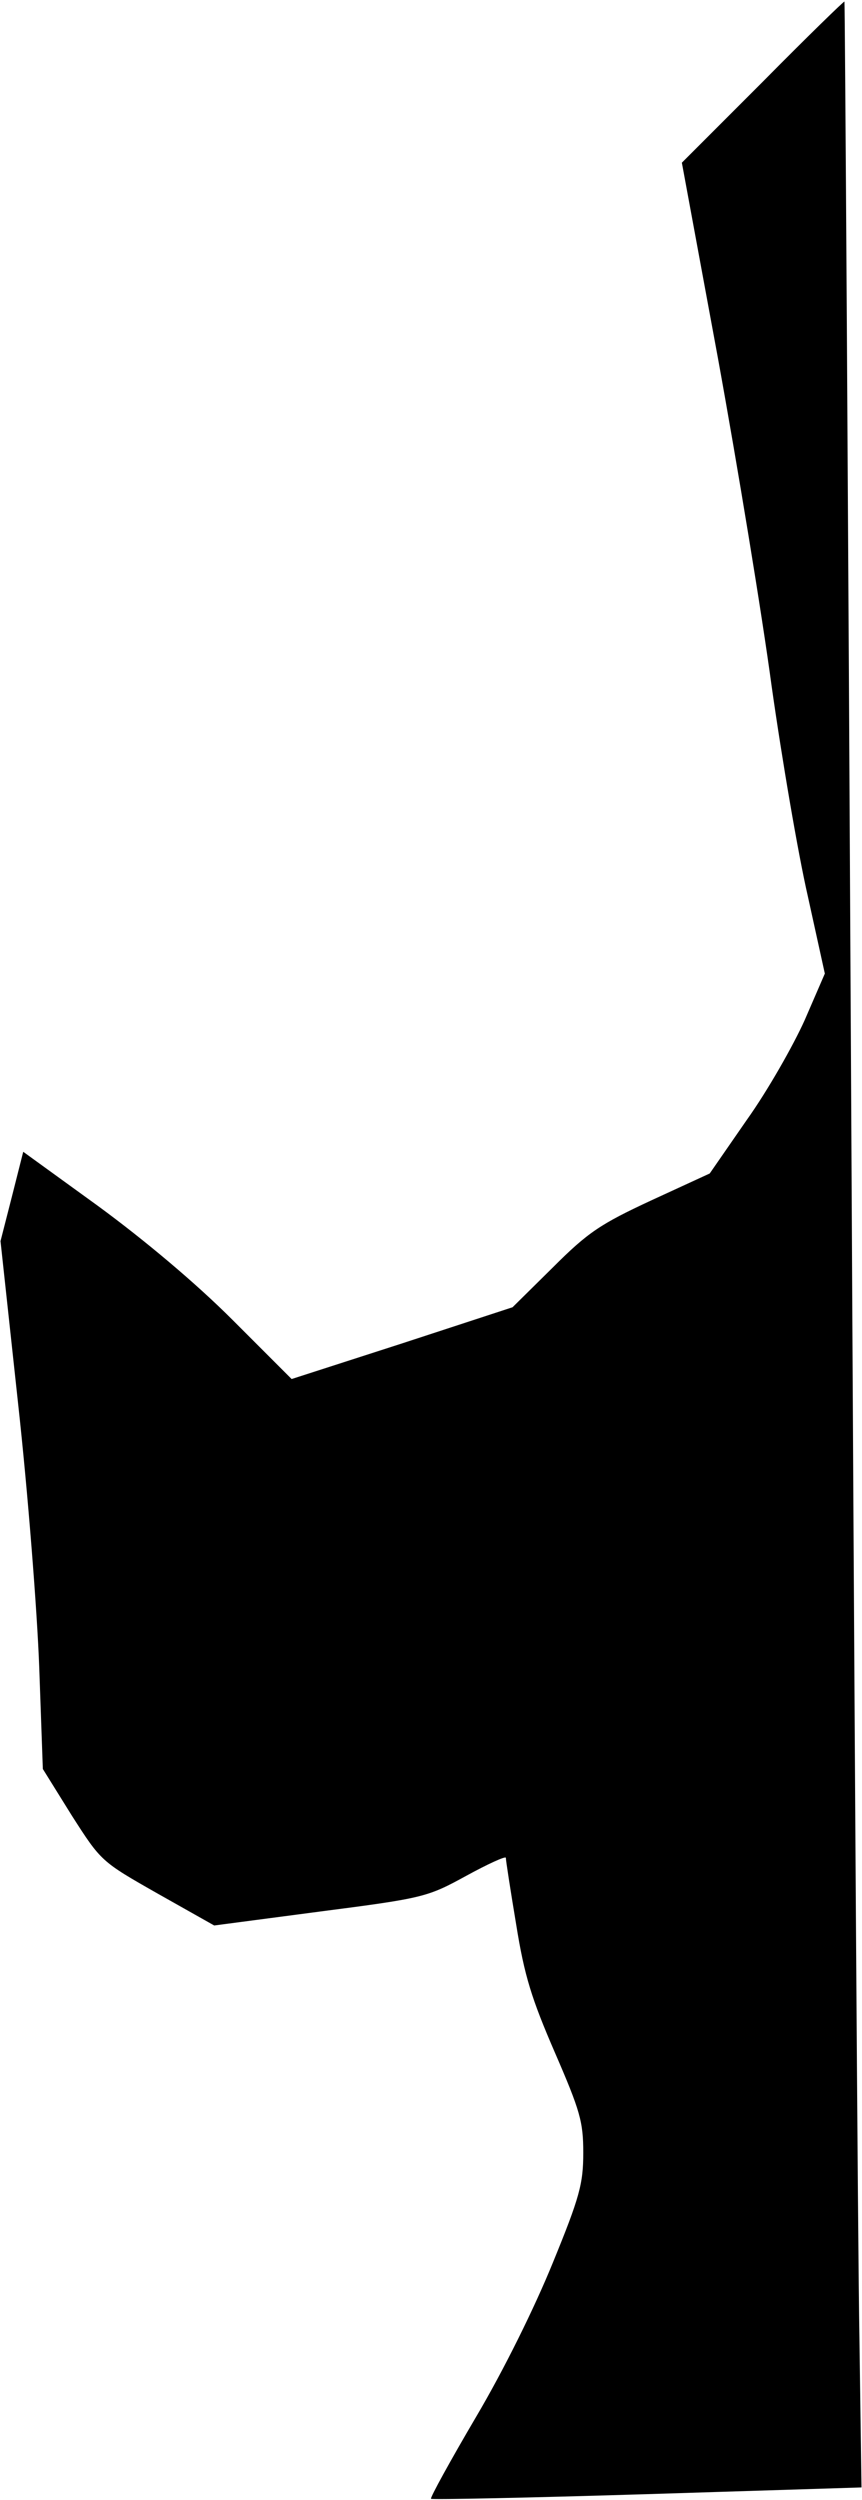 <?xml version="1.0" standalone="no"?>
<!DOCTYPE svg PUBLIC "-//W3C//DTD SVG 20010904//EN"
 "http://www.w3.org/TR/2001/REC-SVG-20010904/DTD/svg10.dtd">
<svg version="1.0" xmlns="http://www.w3.org/2000/svg"
 width="167pt" height="484pt" viewBox="0 0 167 484"
 preserveAspectRatio="xMidYMid meet">
<g transform="translate(0,484) scale(0.1,-0.1)"
fill="#000000" stroke="none">
<path fill="#000000" stroke="none" d="M1478 4682 l-157 -157 70 -379 c38
-209 85 -494 104 -635 20 -141 51 -323 70 -406 l33 -150 -39 -90 c-22 -49 -72
-137 -112 -193 l-72 -104 -113 -52 c-99 -46 -123 -62 -191 -130 l-78 -77 -214
-70 -214 -69 -115 115 c-71 71 -170 154 -260 220 l-145 105 -22 -87 -22 -86
34 -314 c19 -172 37 -402 41 -511 l7 -197 56 -90 c57 -89 57 -89 166 -151
l110 -62 205 27 c201 26 208 28 283 69 42 23 77 39 77 35 0 -5 9 -63 20 -129
16 -100 30 -144 75 -248 49 -113 55 -134 55 -194 0 -60 -7 -86 -59 -213 -35
-86 -94 -206 -149 -299 -50 -85 -89 -156 -87 -158 2 -2 190 2 419 9 l415 13
-4 290 c-3 160 -10 1243 -16 2406 -6 1163 -12 2116 -13 2117 -1 1 -72 -68
-158 -155z"/>
</g>
</svg>
